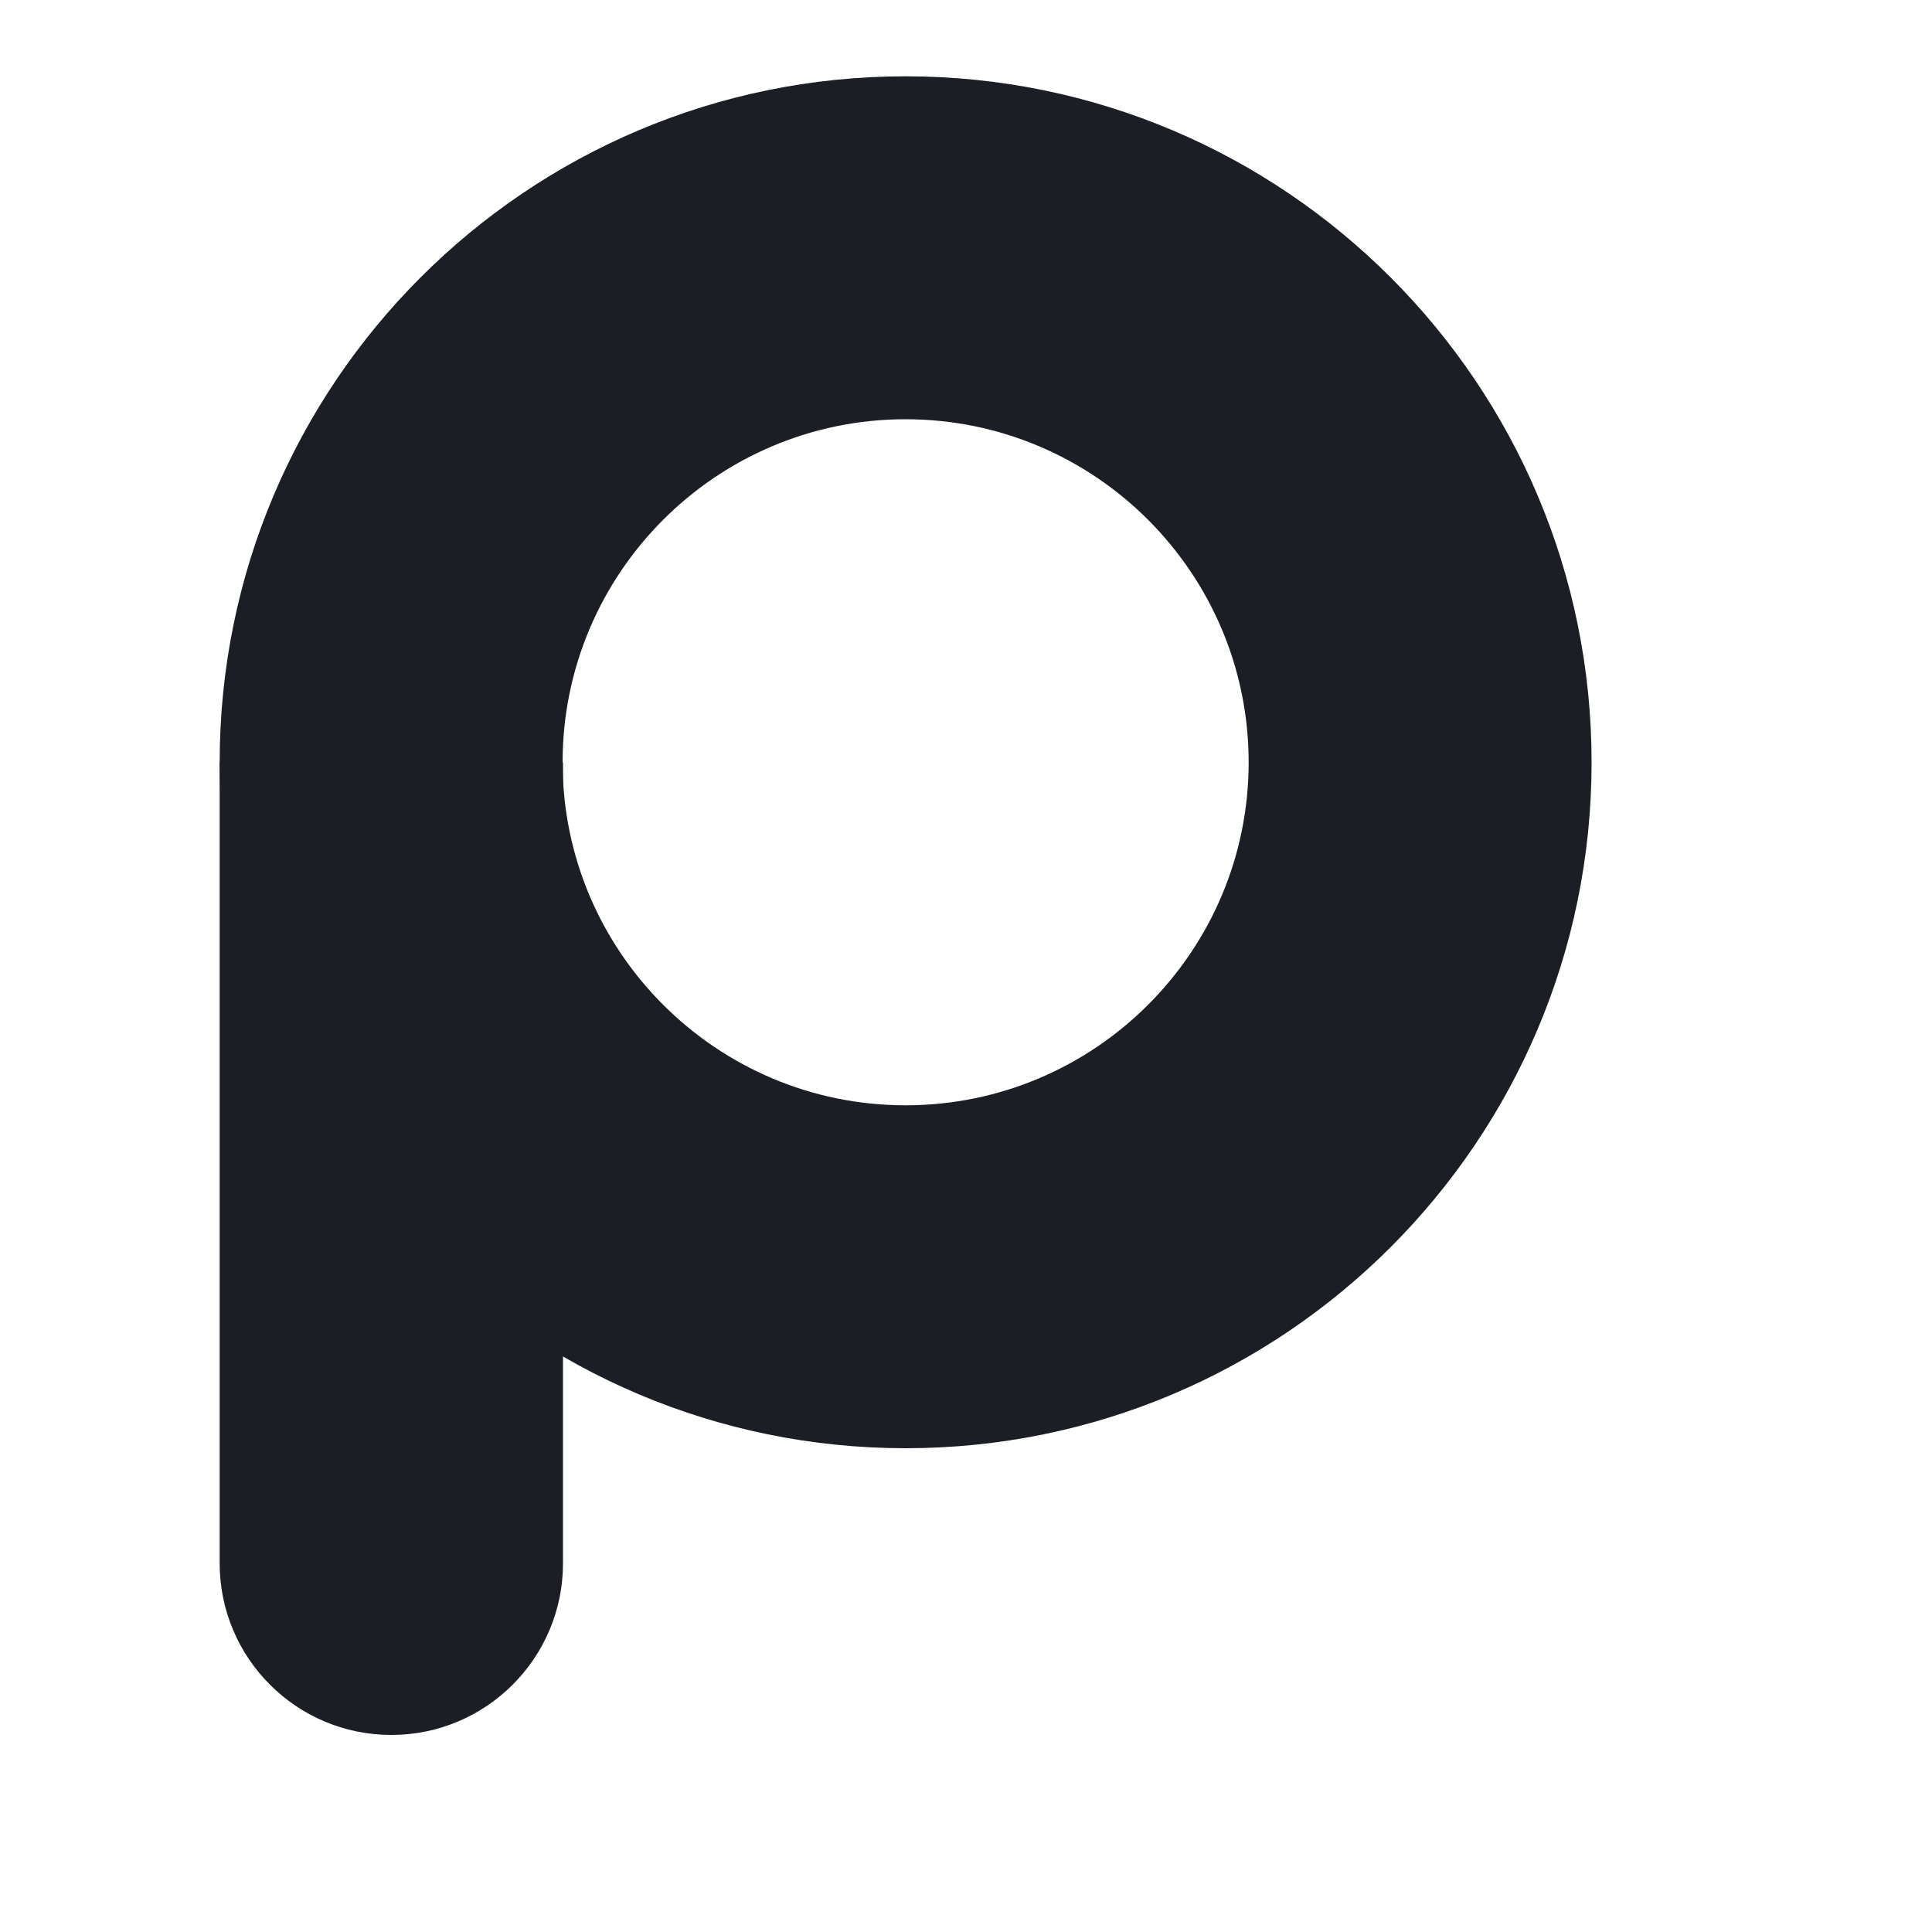 <?xml version="1.0" encoding="UTF-8" standalone="no"?><!DOCTYPE svg PUBLIC "-//W3C//DTD SVG 1.1//EN" "http://www.w3.org/Graphics/SVG/1.1/DTD/svg11.dtd"><svg width="100%" height="100%" viewBox="0 0 10 10" version="1.1" xmlns="http://www.w3.org/2000/svg" xmlns:xlink="http://www.w3.org/1999/xlink" xml:space="preserve" xmlns:serif="http://www.serif.com/" style="fill-rule:evenodd;clip-rule:evenodd;stroke-linejoin:round;stroke-miterlimit:1.414;"><g><path d="M2.025,8.98c-0.49,0 -0.888,-0.398 -0.888,-0.888c0,-1.446 0,-4.146 0,-4.146l1.777,0c0,0 0,2.7 0,4.146c0,0.49 -0.398,0.888 -0.888,0.888c0,0 -0.001,0 -0.001,0Z" style="fill:#1b1e24;"/><path d="M1.137,3.946c0,1.959 1.591,3.55 3.551,3.55c1.959,0 3.55,-1.591 3.55,-3.55c0,-1.96 -1.591,-3.551 -3.551,-3.551c-1.959,0 -3.55,1.591 -3.55,3.551Zm1.775,0c0,0.979 0.796,1.775 1.775,1.775c0.98,0 1.776,-0.796 1.776,-1.775c0,-0.98 -0.796,-1.776 -1.776,-1.776c-0.979,0 -1.775,0.796 -1.775,1.776Z" style="fill:#1b1e24;"/></g></svg>